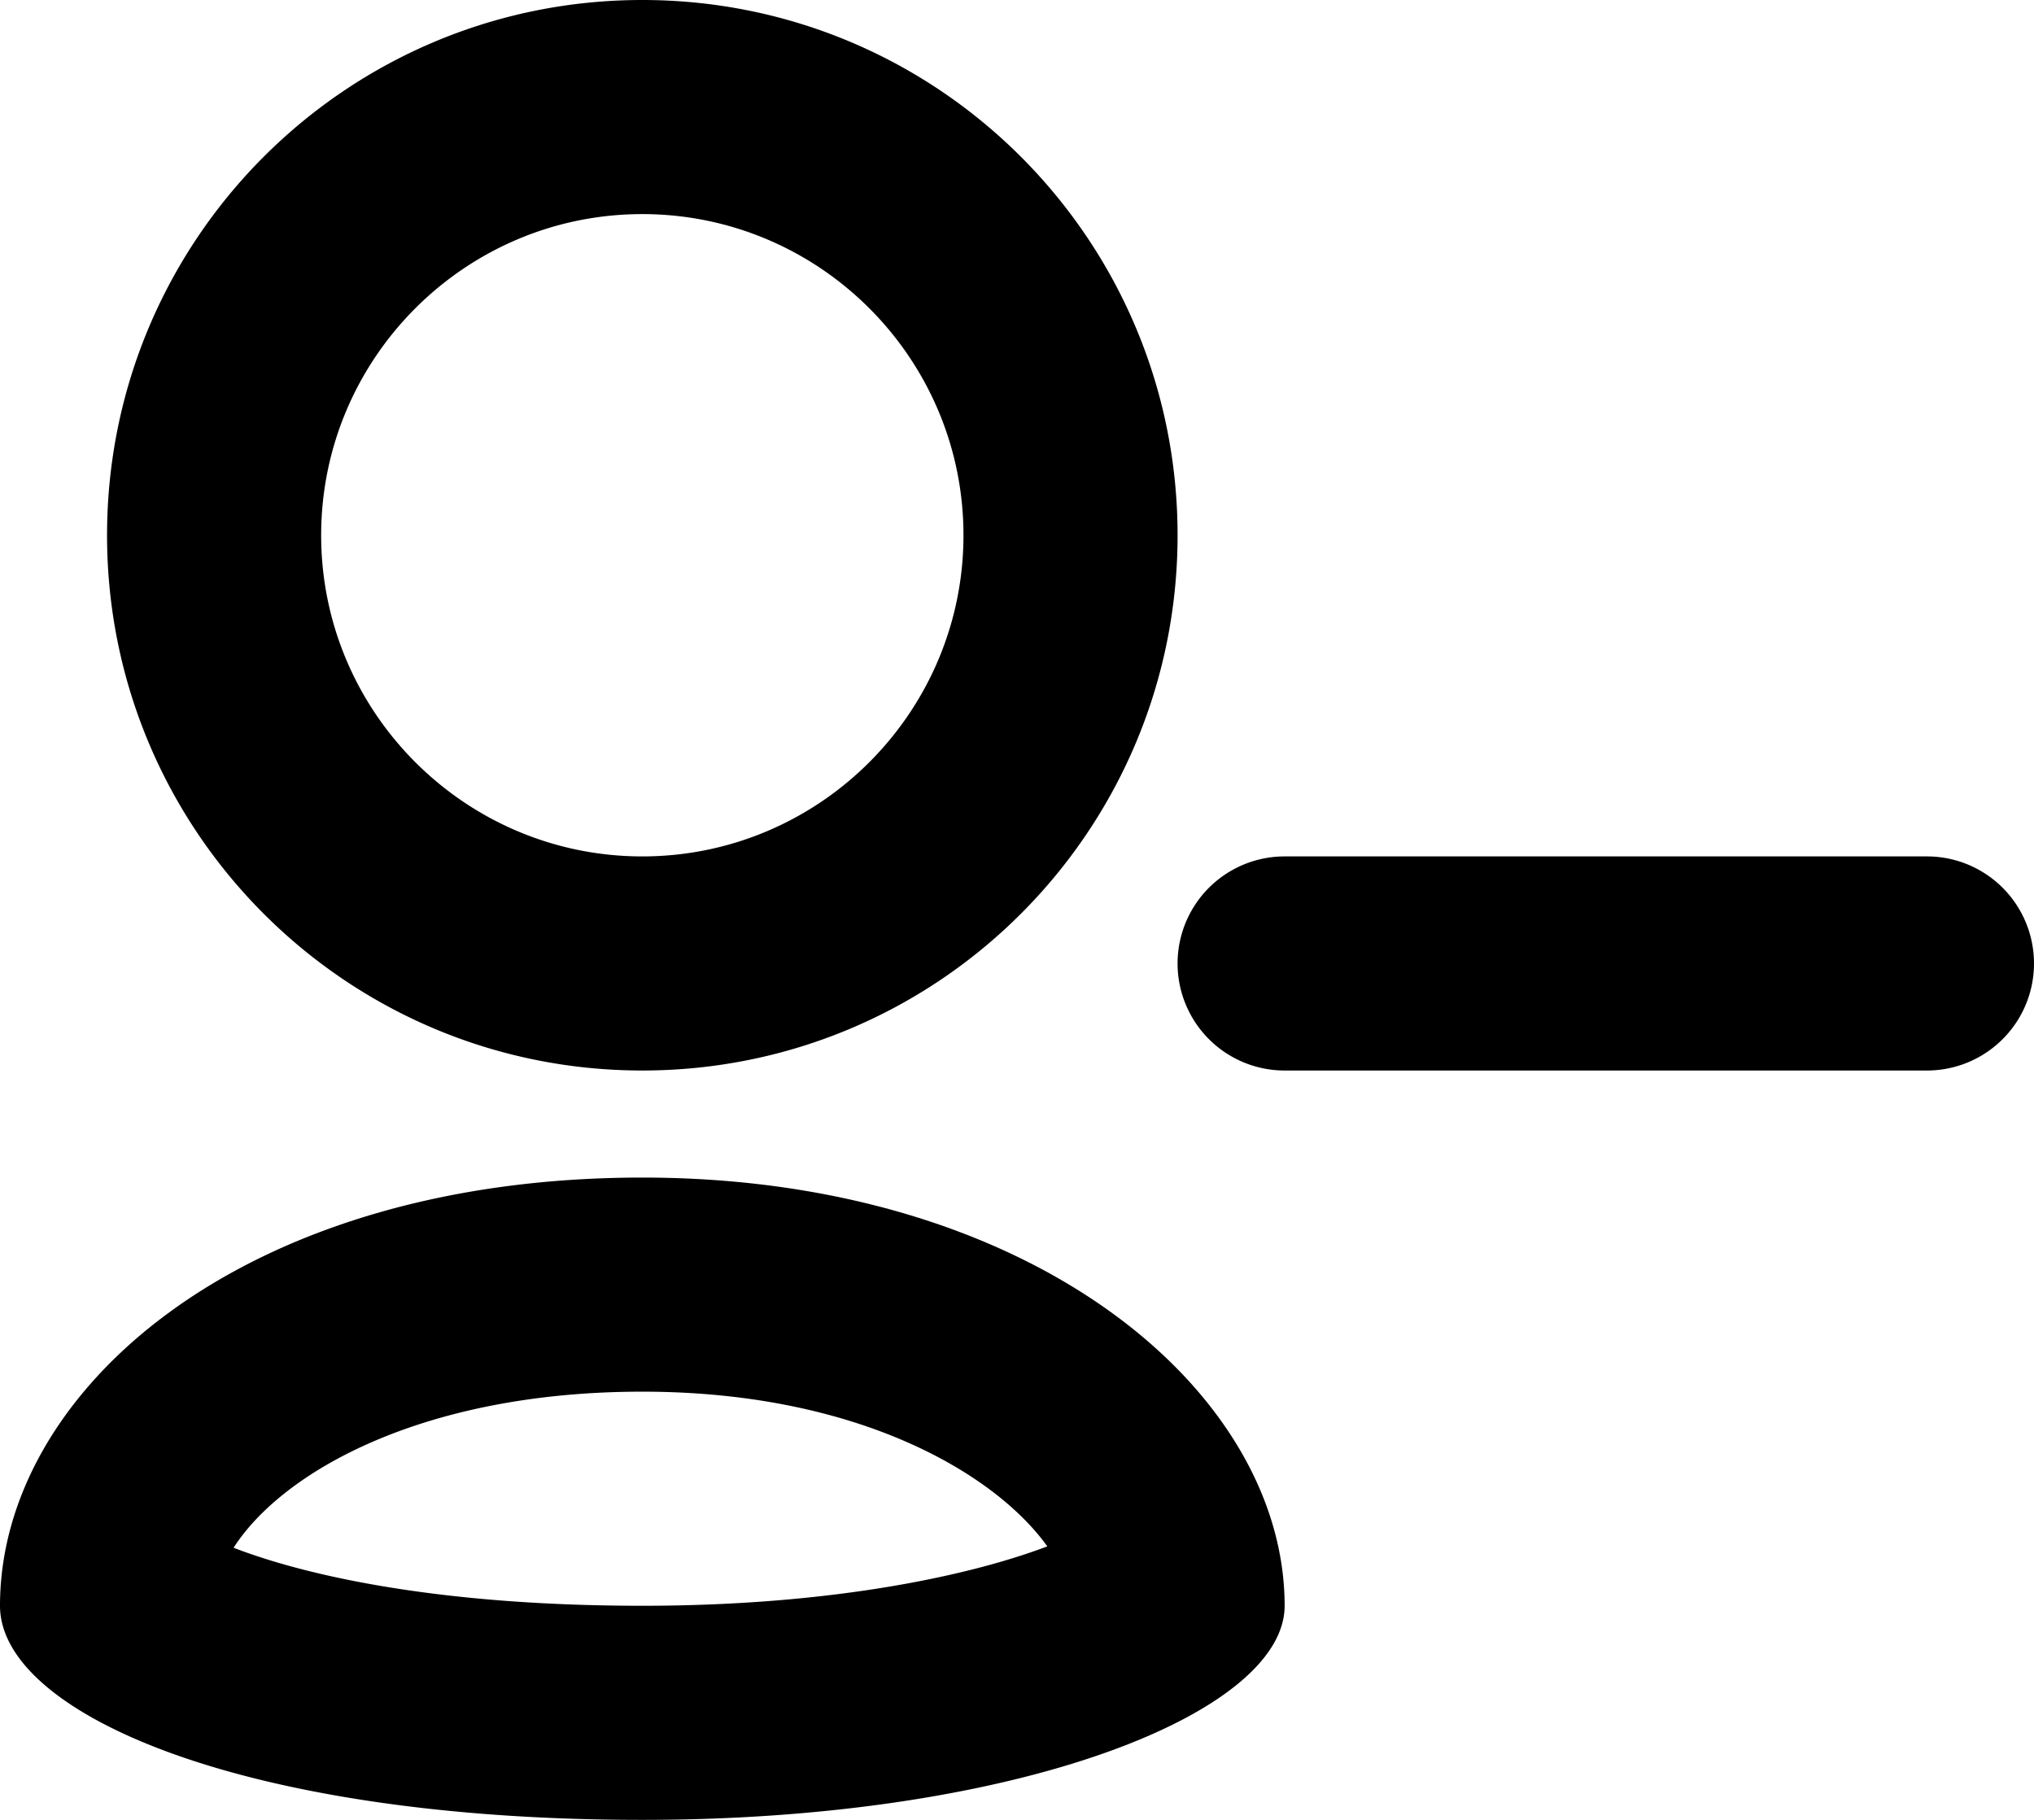 <svg xmlns="http://www.w3.org/2000/svg" version="1.2" viewBox="0 0 19 17"><path d="M18 10h-6a1 1 0 1 1 0-2h6a1 1 0 1 1 0 2zM6 2c1.654 0 3 1.346 3 3S7.654 8 6 8 3 6.654 3 5s1.346-3 3-3m0-2C3.236 0 1 2.238 1 5s2.236 5 5 5 5-2.238 5-5-2.236-5-5-5zm0 13c2.021 0 3.301.771 3.783 1.445C9.1 14.705 7.814 15 6 15c-1.984 0-3.206-.305-3.818-.542C2.641 13.743 3.959 13 6 13m0-2c-3.75 0-6 2-6 4 0 1 2.25 2 6 2 3.518 0 6-1 6-2 0-2-2.354-4-6-4z"/></svg>